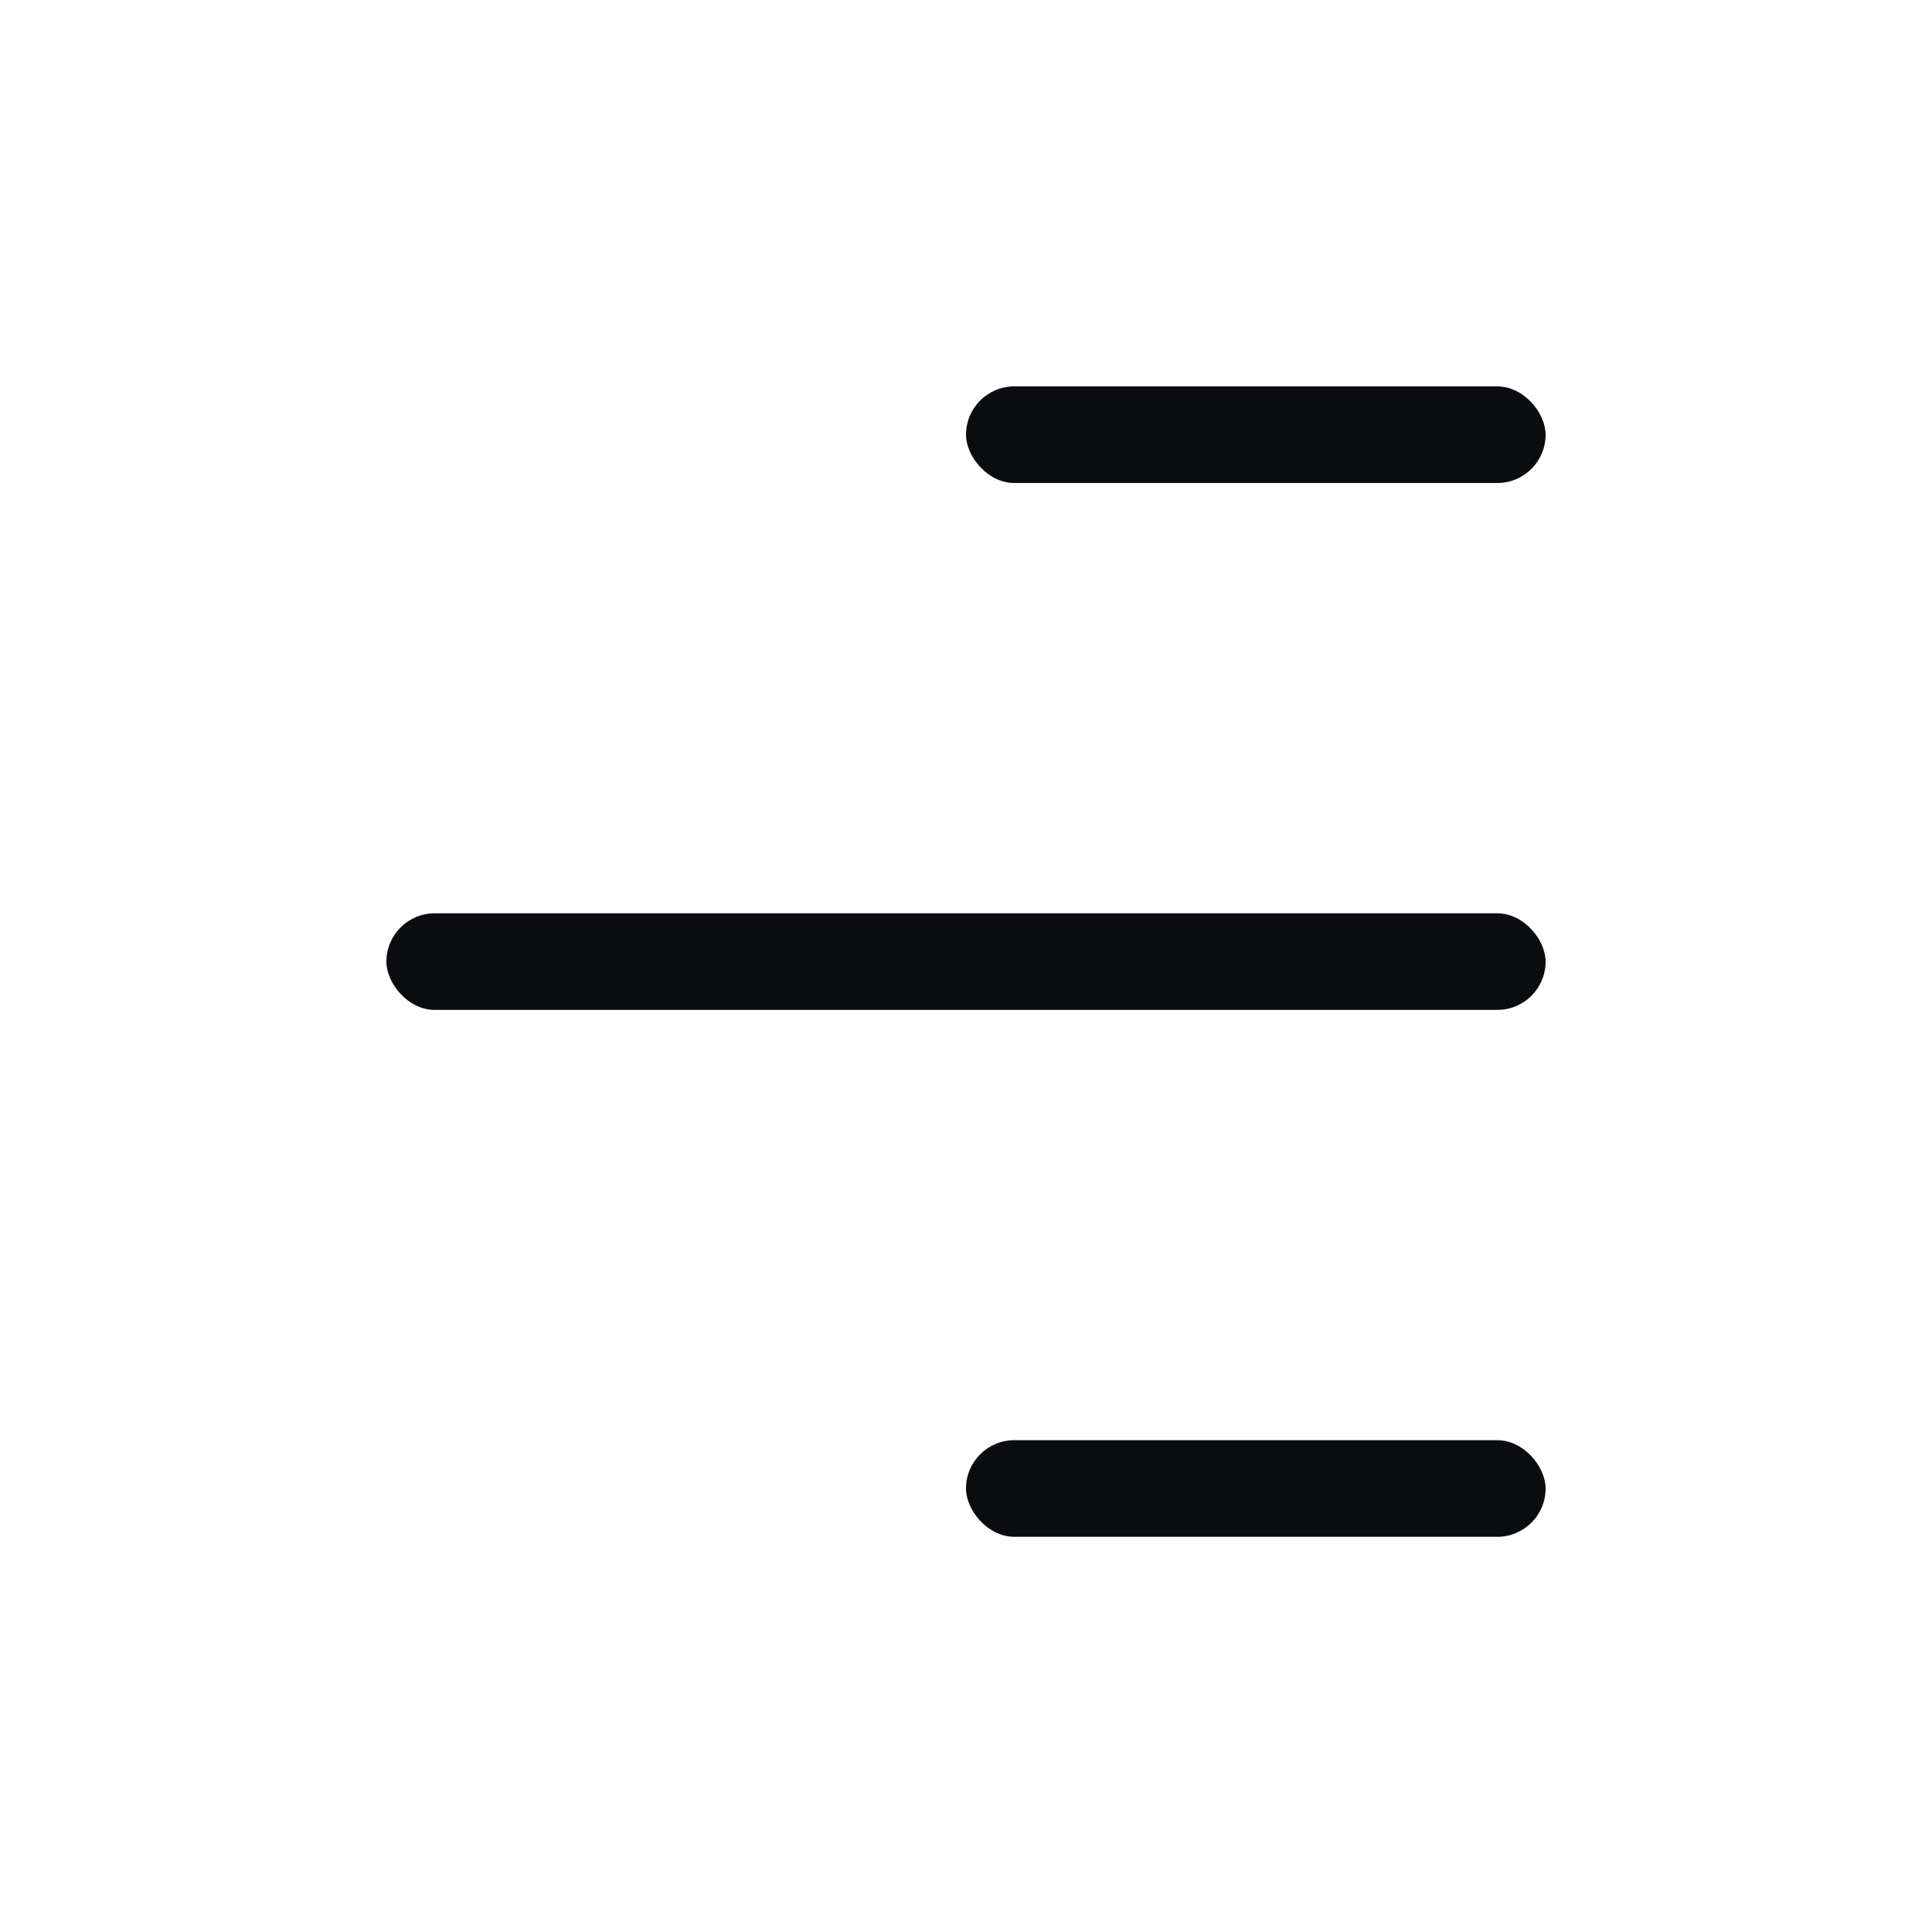 <svg width="40" height="40" viewBox="0 0 40 40" fill="none" xmlns="http://www.w3.org/2000/svg">
<rect x="20" y="29.818" width="12" height="2" rx="1" fill="#0B0C0F"/>
<rect x="8" y="18.909" width="24" height="2" rx="1" fill="#0B0C0F"/>
<rect x="20" y="8" width="12" height="2" rx="1" fill="#0B0C0F"/>
</svg>
